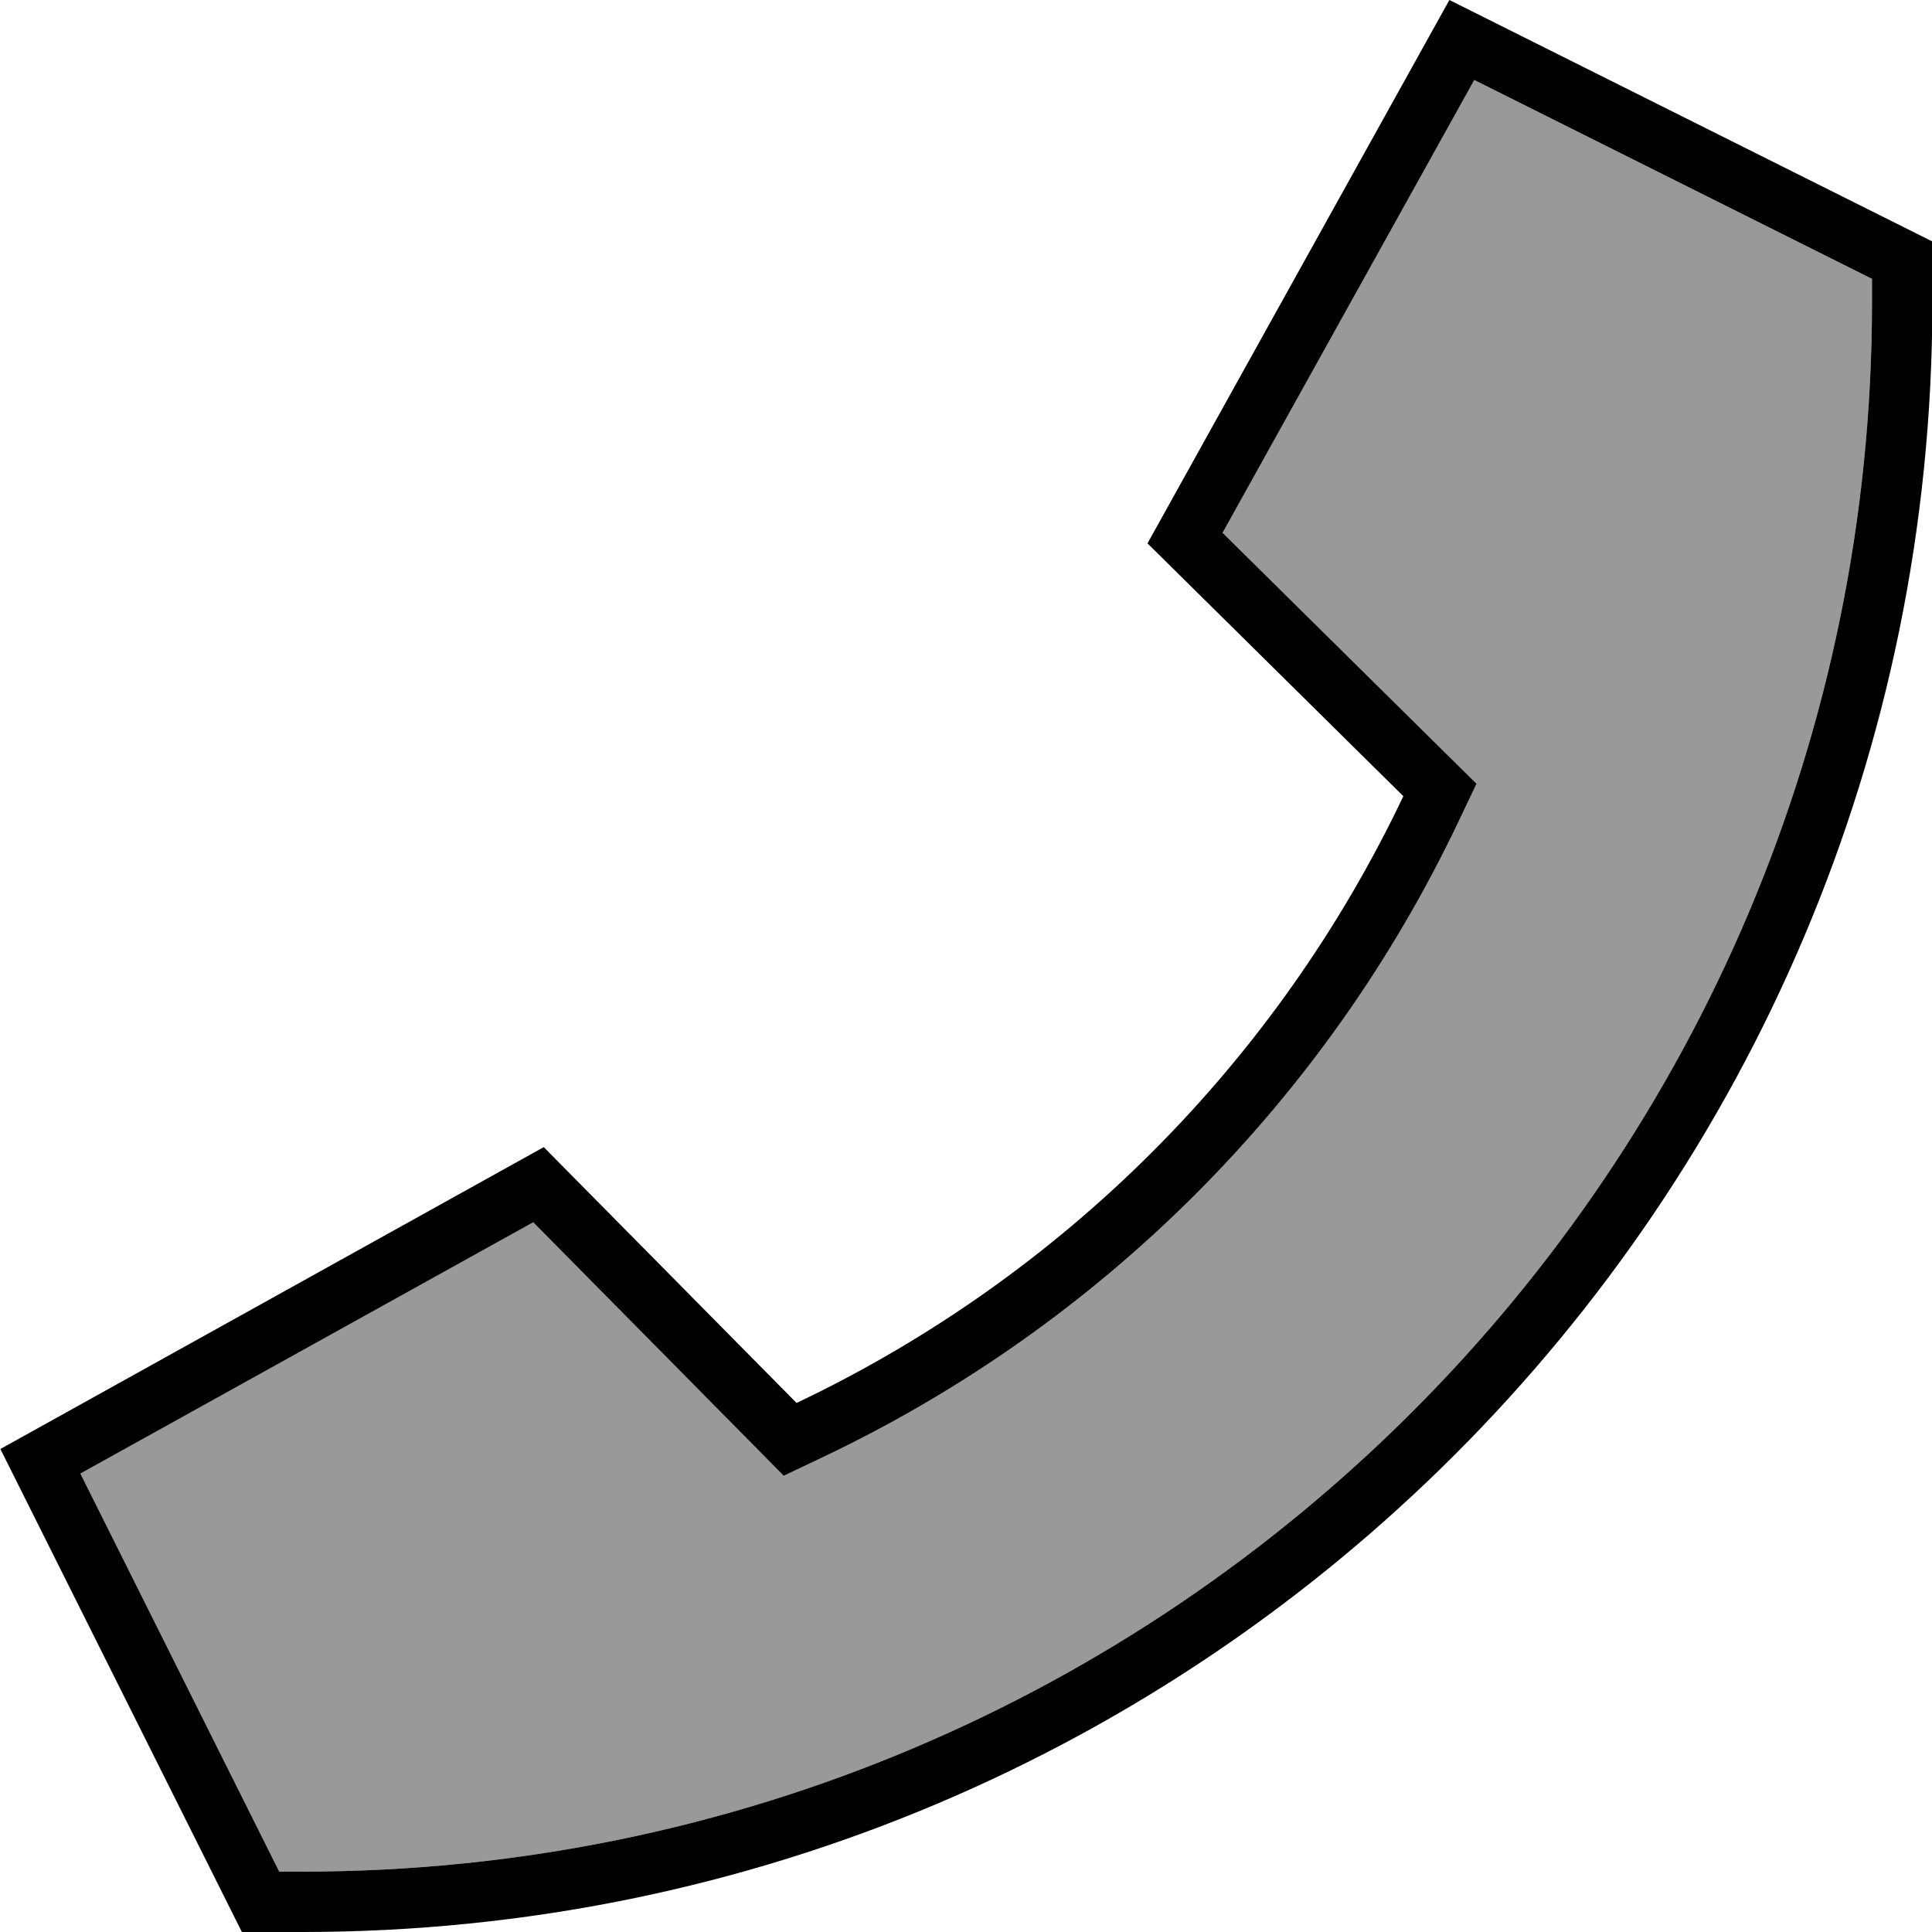<svg xmlns="http://www.w3.org/2000/svg" viewBox="0 0 512 512"><!--! Font Awesome Pro 7.0.1 by @fontawesome - https://fontawesome.com License - https://fontawesome.com/license (Commercial License) Copyright 2025 Fonticons, Inc. --><path style="fill:currentColor;opacity:.4" d="M21.3 390.5L74 496 80.1 496c229.7 0 416-186.2 416-416l0-6.1-105.4-52.7-66.7 120 59.2 58.5 8.1 8-4.9 10.3C351.3 291.7 291.8 351.2 218 386.2l-10.3 4.9-8-8.1-58.5-59.2-120 66.7z"/><path style="fill:currentColor;opacity:1" d="M371.9 211l-67.8-67 80-144 128 64 0 16c0 238.6-193.4 432-432 432l-16 0-64-128 144-80 67 67.8c70.5-33.5 127.3-90.3 160.8-160.8zM141.3 323.9L21.3 390.5 74 496 80.1 496c229.7 0 416-186.2 416-416l0-6.1-105.4-52.7-66.7 120 59.2 58.5 8.1 8-4.9 10.3C351.3 291.7 291.8 351.2 218 386.2l-10.3 4.9-8-8.1-58.5-59.2z"/></svg>